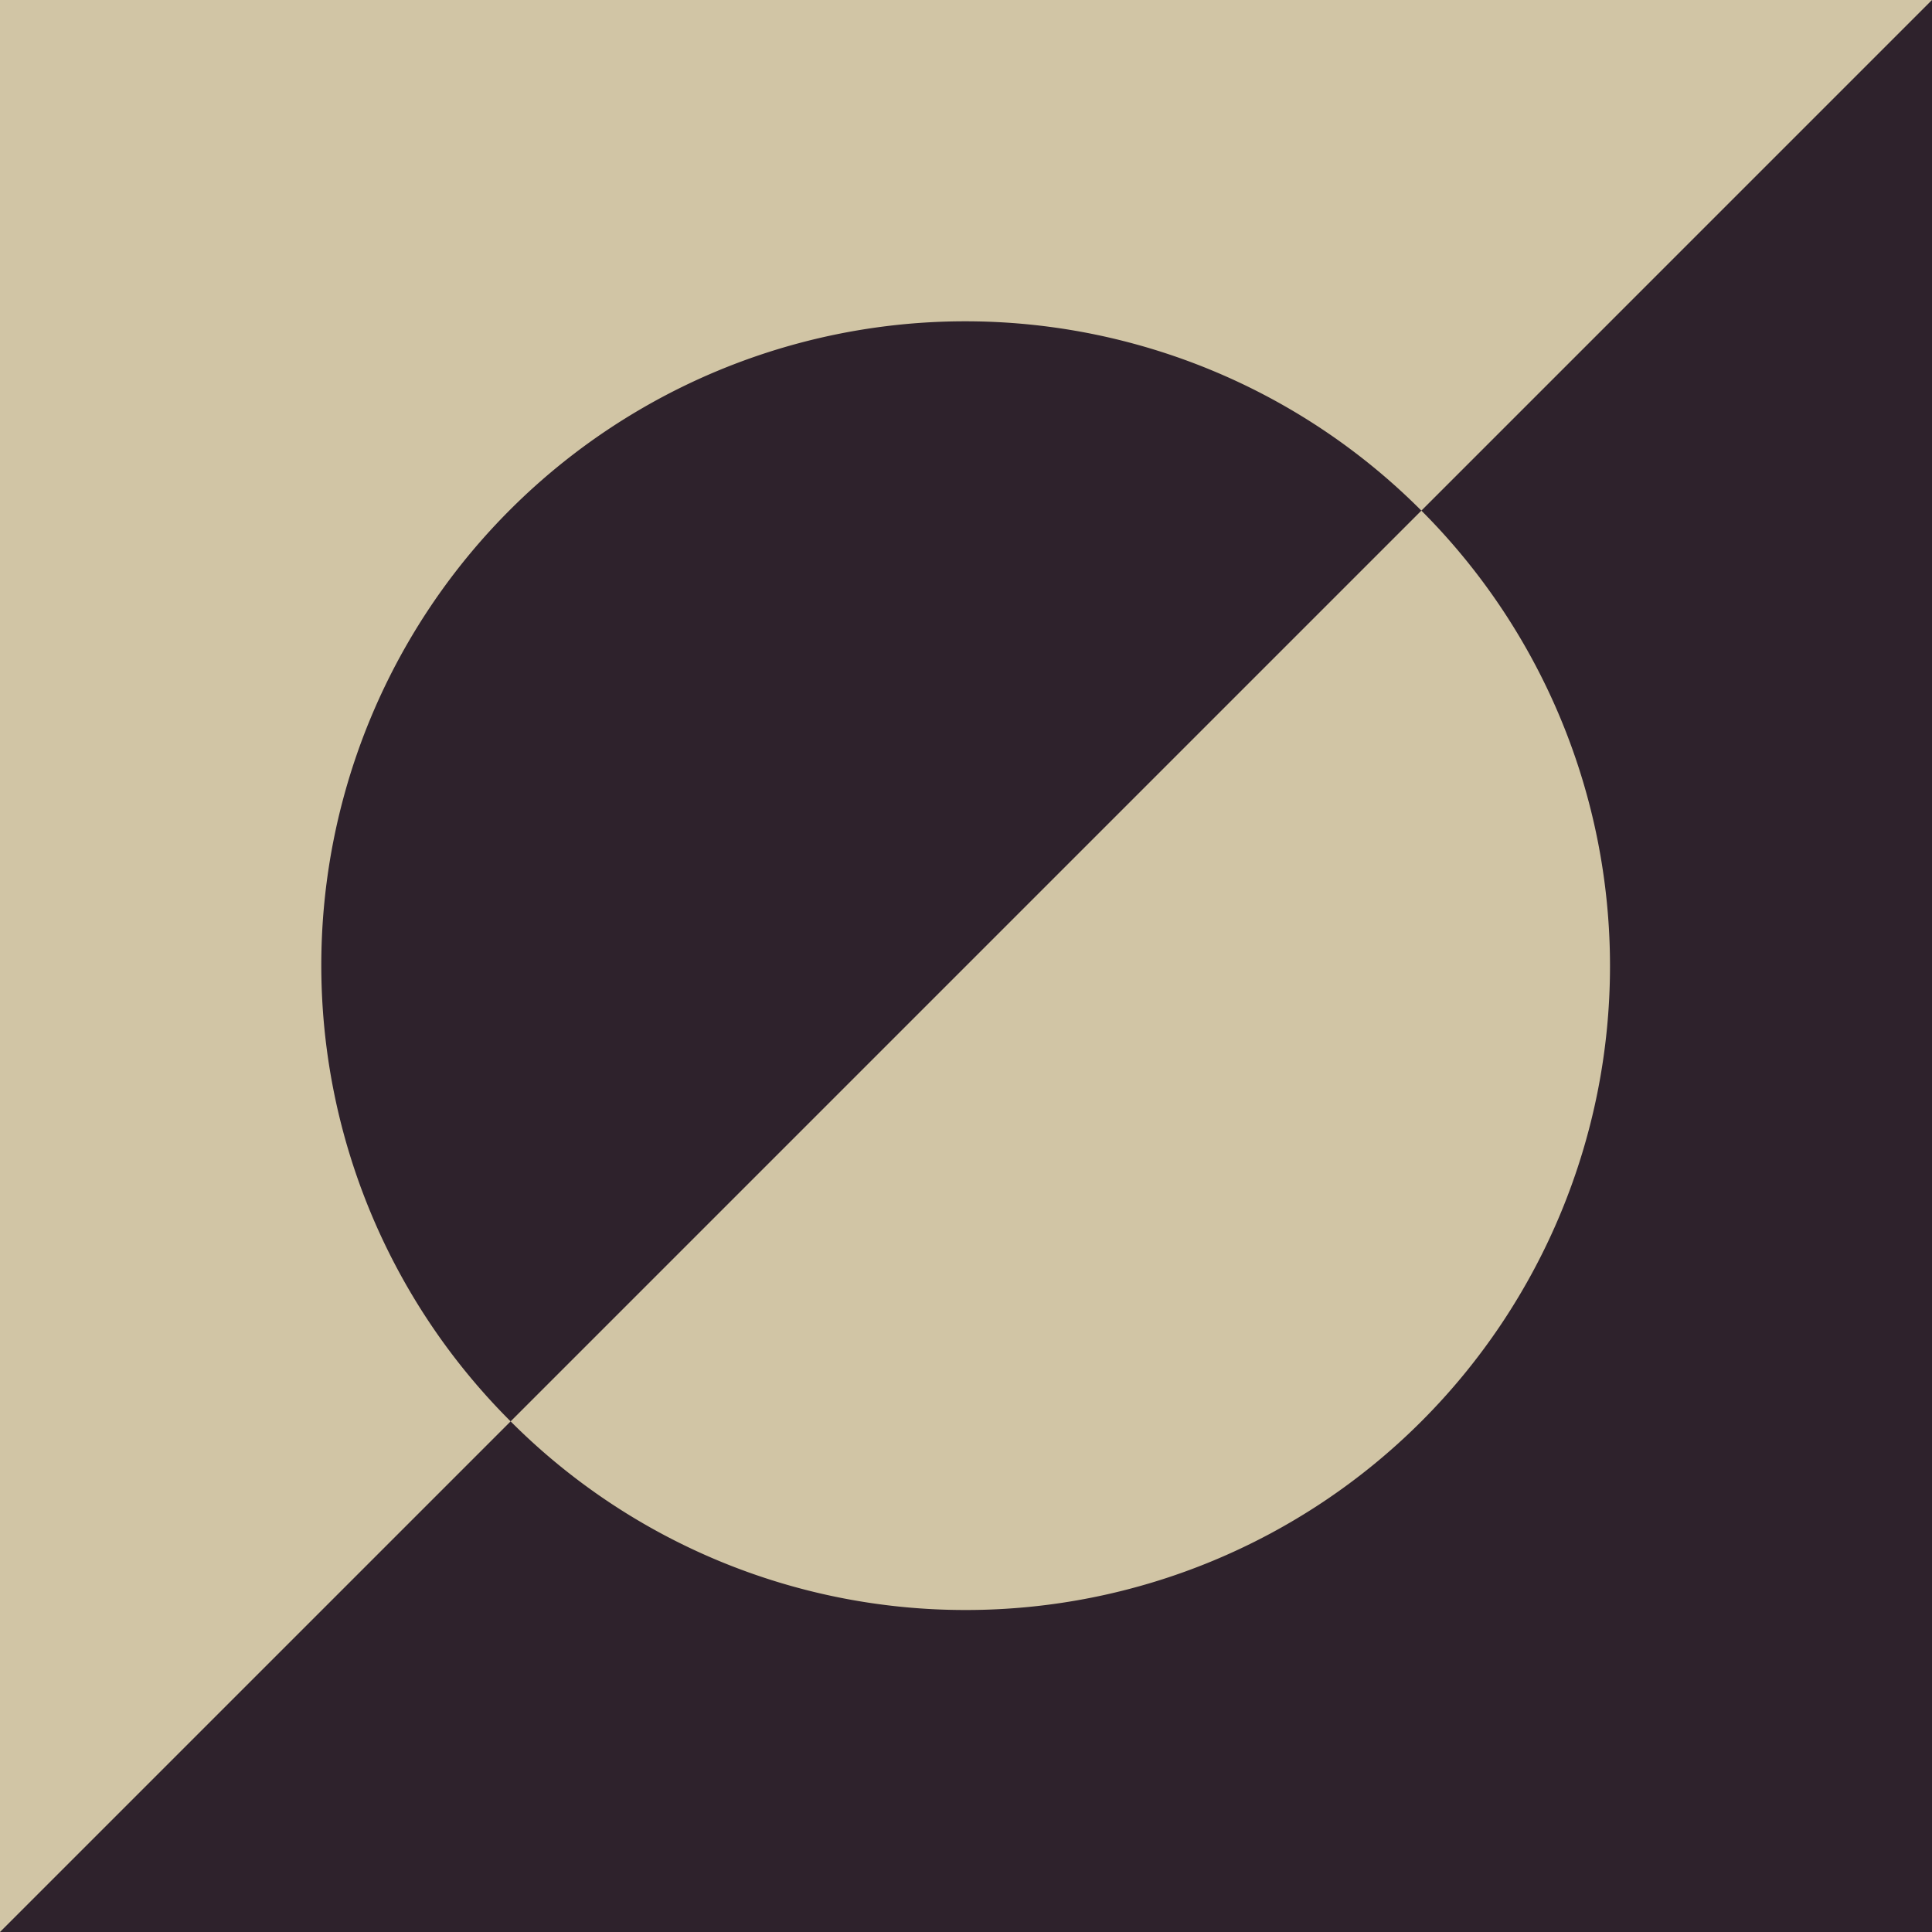 <svg xmlns="http://www.w3.org/2000/svg" viewBox="0 0 480 480"><defs><style>.a{fill:none;}.b{fill:#2e222c;}.c{fill:#d1c5a5;}</style></defs><rect class="a" width="480" height="480"/><rect class="b" width="480" height="480"/><path class="c" d="M840,75,713.137,201.863a160,160,0,1,0-226.358,226.19l.084.084L360,555V75Z" transform="translate(-360 -75)"/><path class="c" d="M600,475a159.501,159.501,0,0,1-113.137-46.863L713.137,201.863A160,160,0,0,1,600,475Z" transform="translate(-360 -75)"/></svg>
